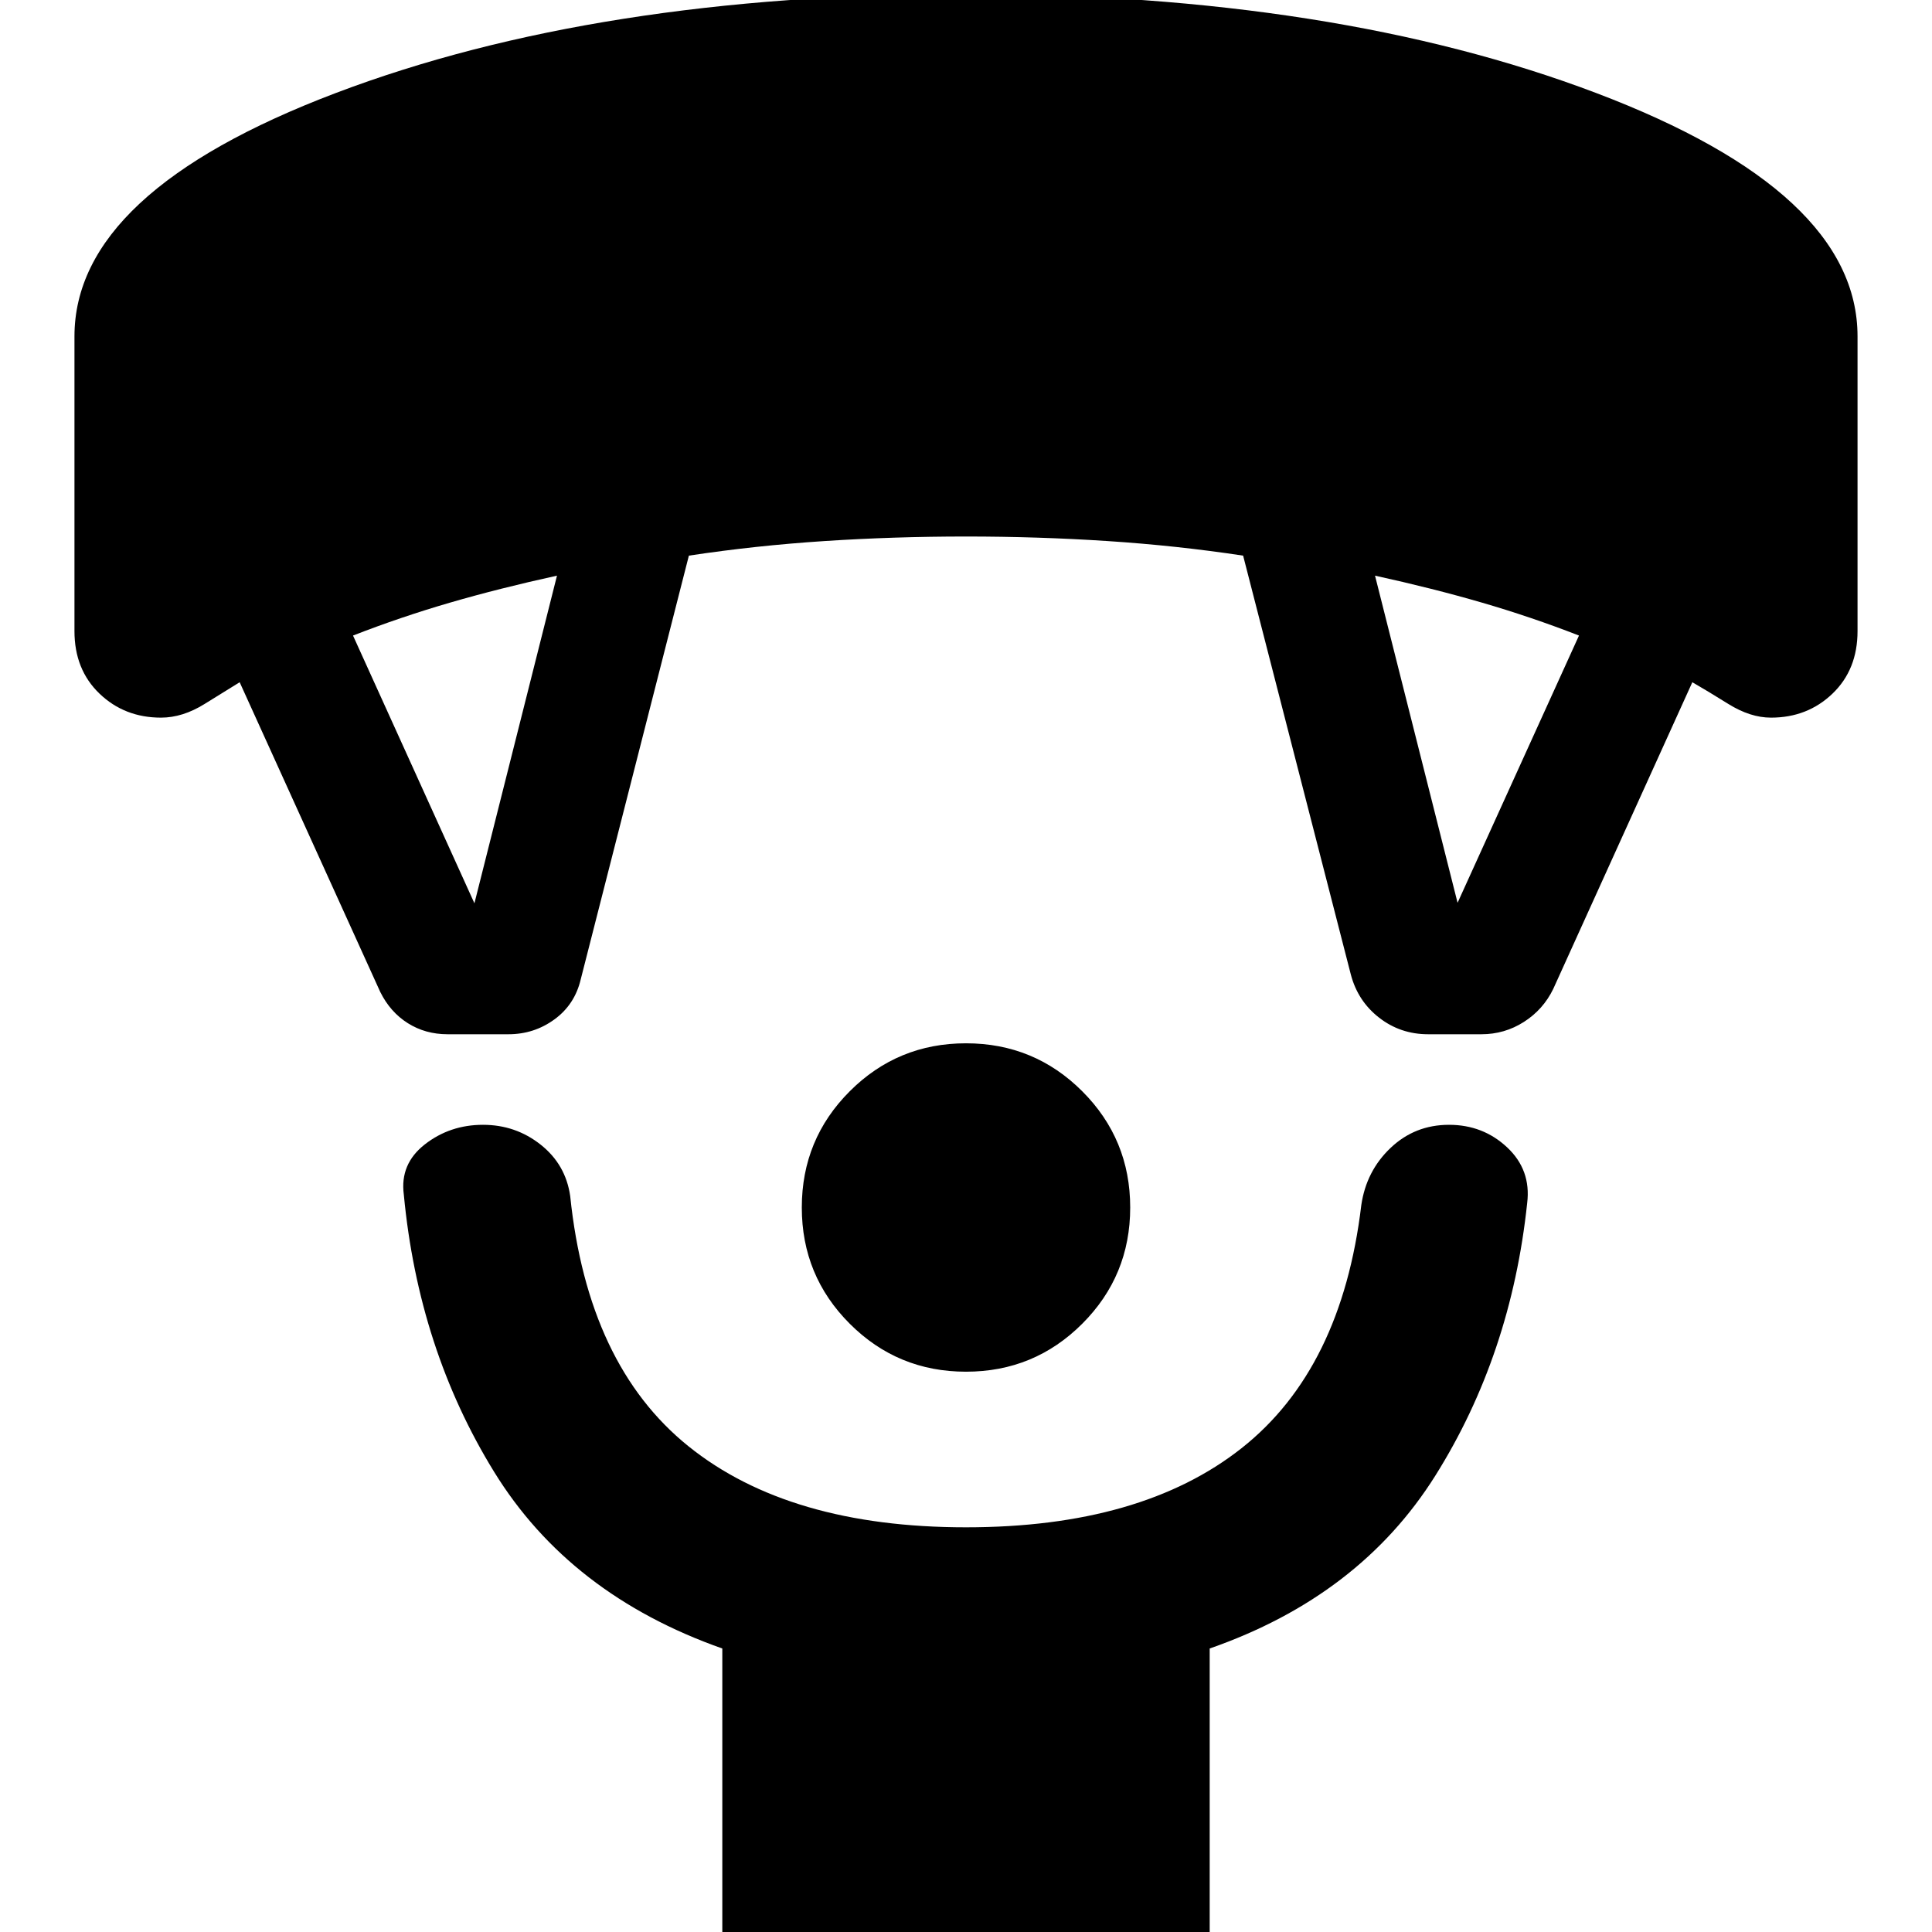 <svg xmlns="http://www.w3.org/2000/svg" height="24" viewBox="0 -960 960 960" width="24"><path d="M480-278.41q-33.93 0-57.76-23.83T398.41-360q0-33.93 23.83-57.76T480-441.59q33.93 0 57.76 23.83T561.59-360q0 33.93-23.83 57.76T480-278.41ZM358.91 1.09v-141.96q-75.78-26.72-113.4-87.8-37.62-61.09-44.86-137.79-2-15.19 10.46-24.91t28.89-9.72q16.2 0 28.64 9.85 12.45 9.85 14.69 25.54 8.71 84.07 58.77 124.34 50.05 40.27 137.9 40.27 87.11 0 136.9-39.29 49.8-39.29 59.53-120.86 2.48-16.93 14.56-28.39T720-401.09q16.93 0 28.89 11.21t9.96 27.64q-7.98 75.46-45.6 135.42-37.62 59.97-112.16 85.95V1.09H358.91ZM188.96-467.07 119.09-621q-6.5 4-17.42 10.79-10.91 6.8-21.67 6.8-18.13 0-30.57-11.94Q37-627.28 37-646.41v-146.46q0-71.65 129.8-120.89Q296.61-963 480-963t313.2 49.24Q923-864.52 923-792.87v146.46q0 19.13-12.43 31.06-12.44 11.94-30.57 11.94-10.28 0-21.2-6.8Q847.89-617 840.91-621l-69.13 152.43q-4.98 10.24-14.57 16.36-9.6 6.12-21.08 6.12h-26.54q-13.72 0-24.31-8.23-10.58-8.22-14.06-21.44L617.7-683.91q-33.05-5-67.47-7.25-34.43-2.25-70.23-2.25-35.8 0-70.23 2.25-34.42 2.25-67.47 7.25l-53.76 210.63q-2.97 12.48-13.07 19.83-10.1 7.36-22.82 7.36h-30.28q-10.98 0-19.71-5.49t-13.7-15.49Zm46.78-44.08 41.02-162.81q-28.56 6.26-53.06 13.38-24.5 7.12-48.29 16.38l60.33 133.05Zm488.52-.26 60.33-132.79q-23.79-9.26-48.29-16.38-24.5-7.12-53.06-13.38l41.02 162.55Z"/></svg>